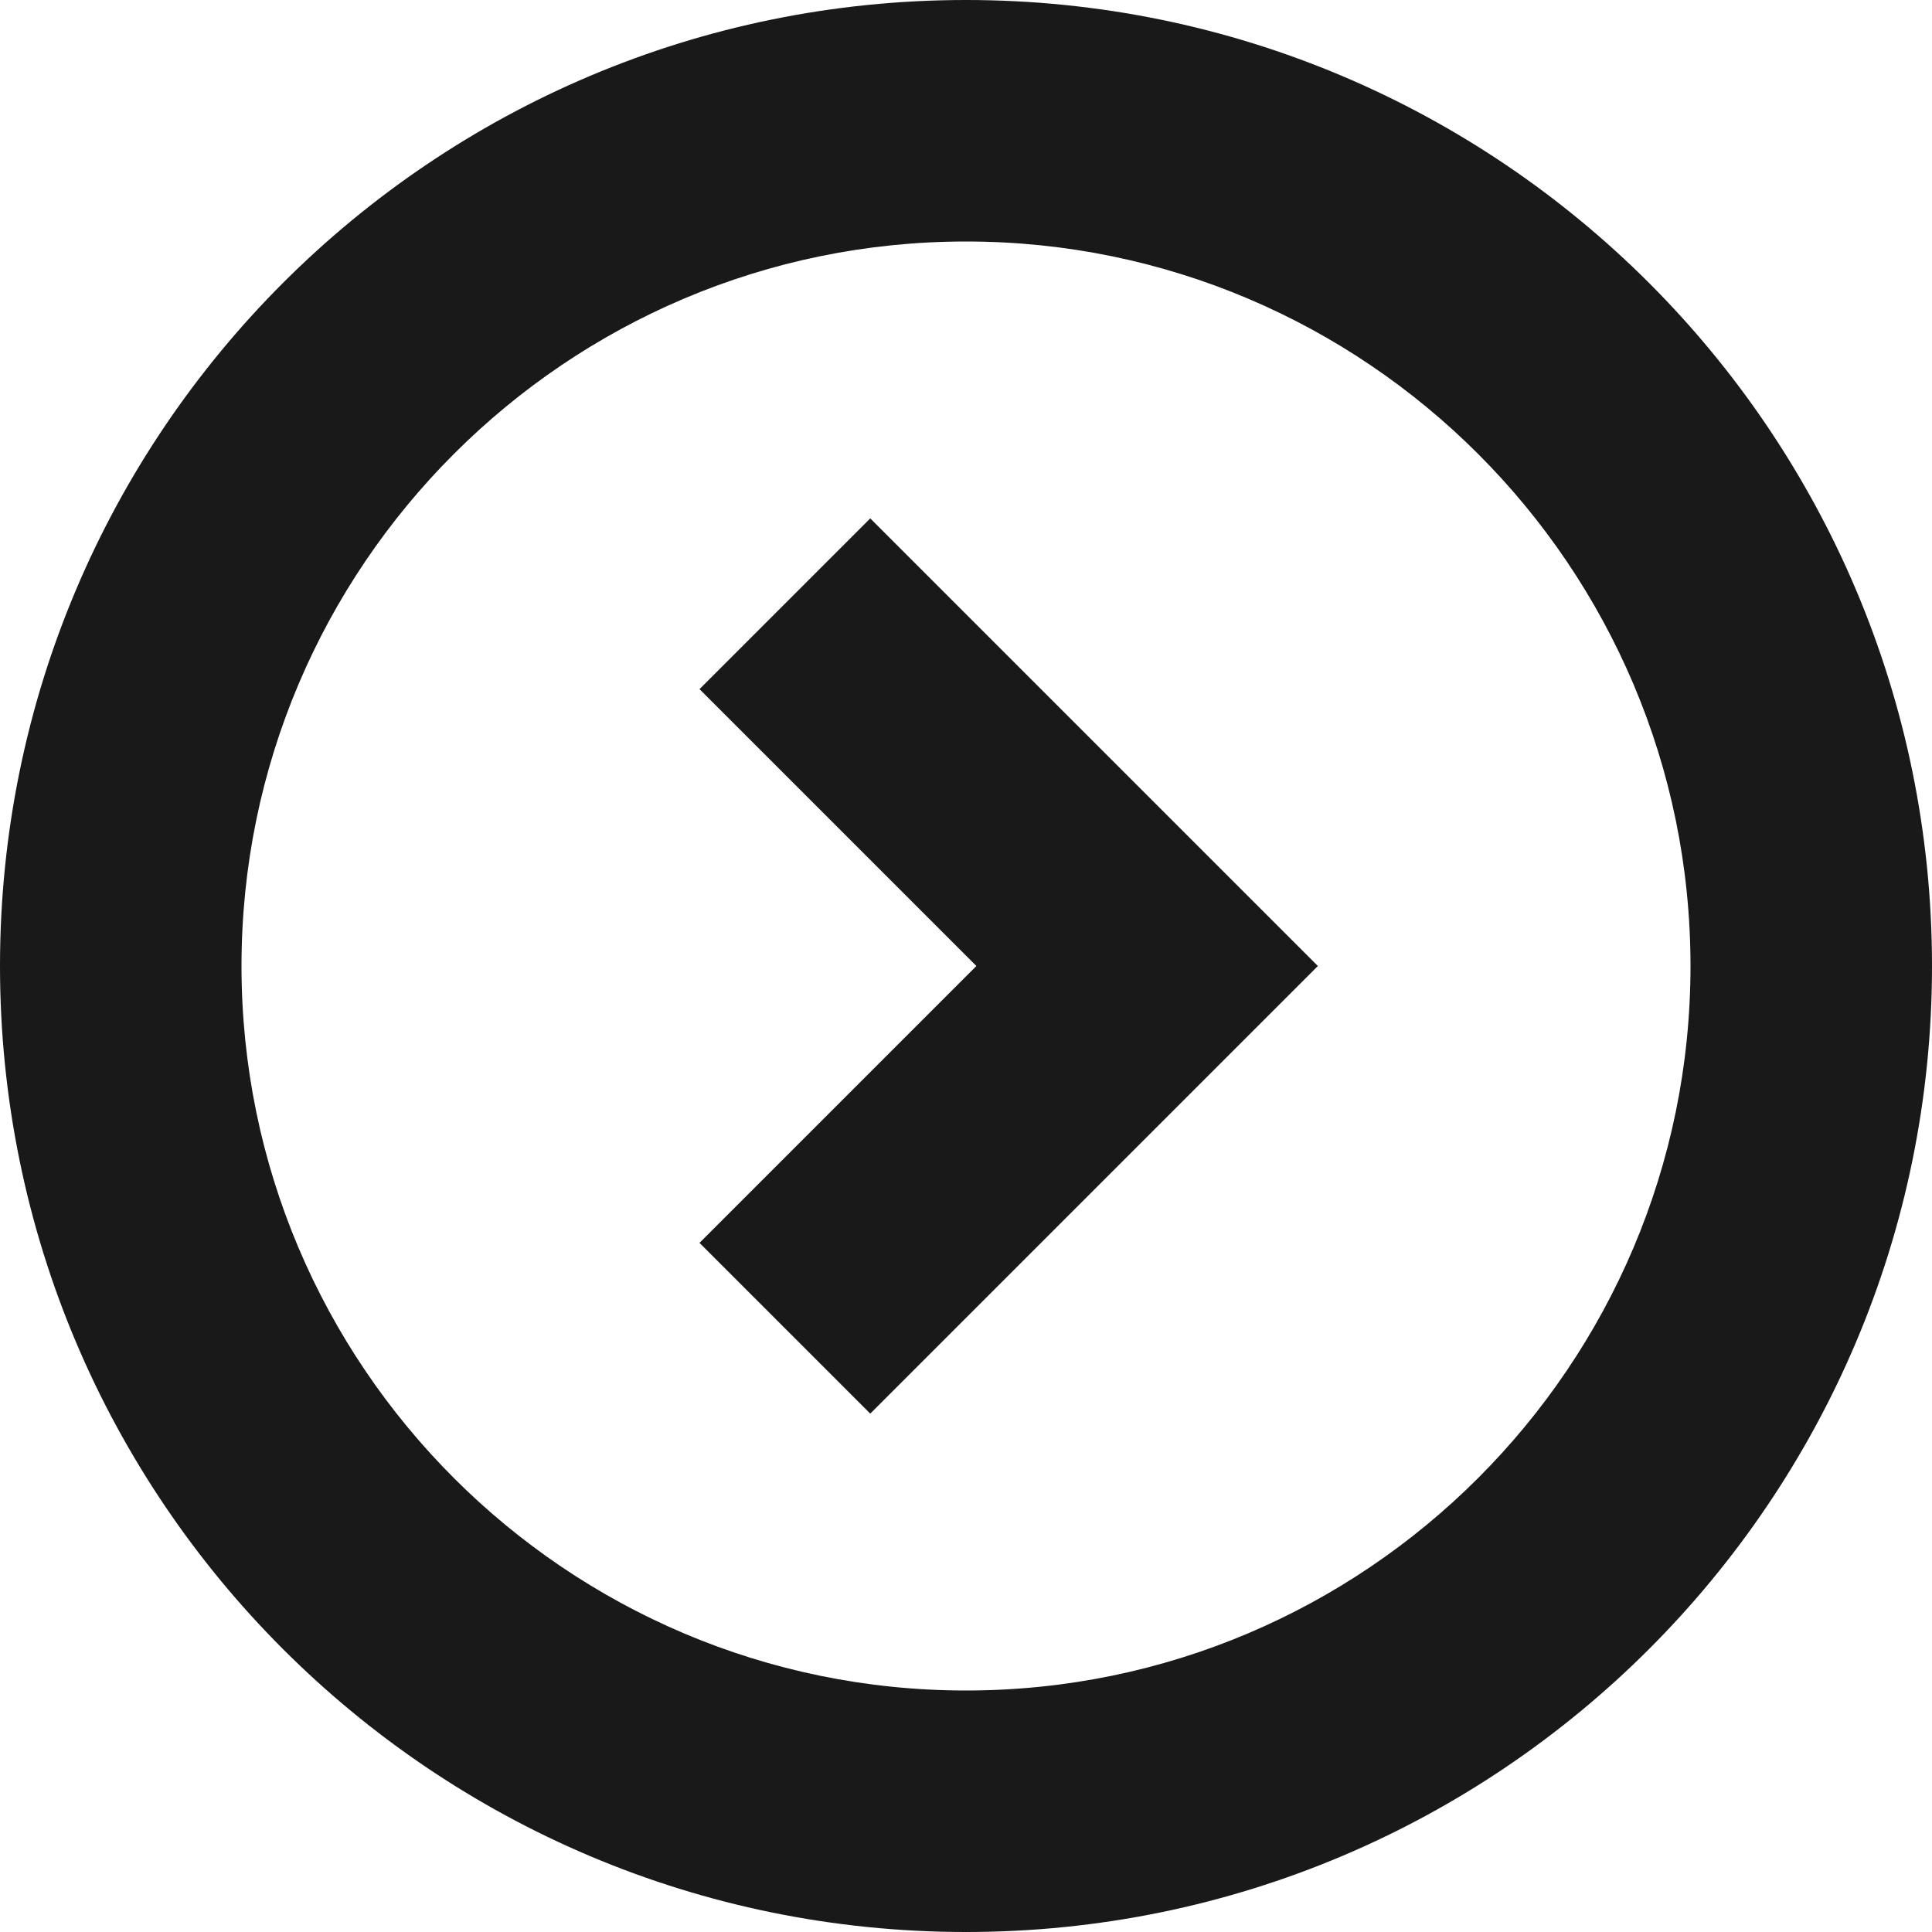 <svg width="16" height="16" viewBox="0 0 16 16" fill="none" xmlns="http://www.w3.org/2000/svg">
<path fill-rule="evenodd" clip-rule="evenodd" d="M16 8C16 3.582 12.418 4.27116e-08 8 9.5399e-08C3.582 1.48086e-07 4.27116e-08 3.582 9.5399e-08 8C1.48086e-07 12.418 3.582 16 8 16C12.418 16 16 12.418 16 8ZM2 8C2 4.691 4.691 2 8 2C11.309 2 14 4.691 14 8C14 11.309 11.309 14 8 14C4.691 14 2 11.309 2 8ZM10.207 8.707L10.914 8L10.207 7.293L7.207 4.293L5.793 5.707L8.086 8L5.793 10.293L7.207 11.707L10.207 8.707Z" fill="black" fill-opacity="0.9"/>
</svg>
